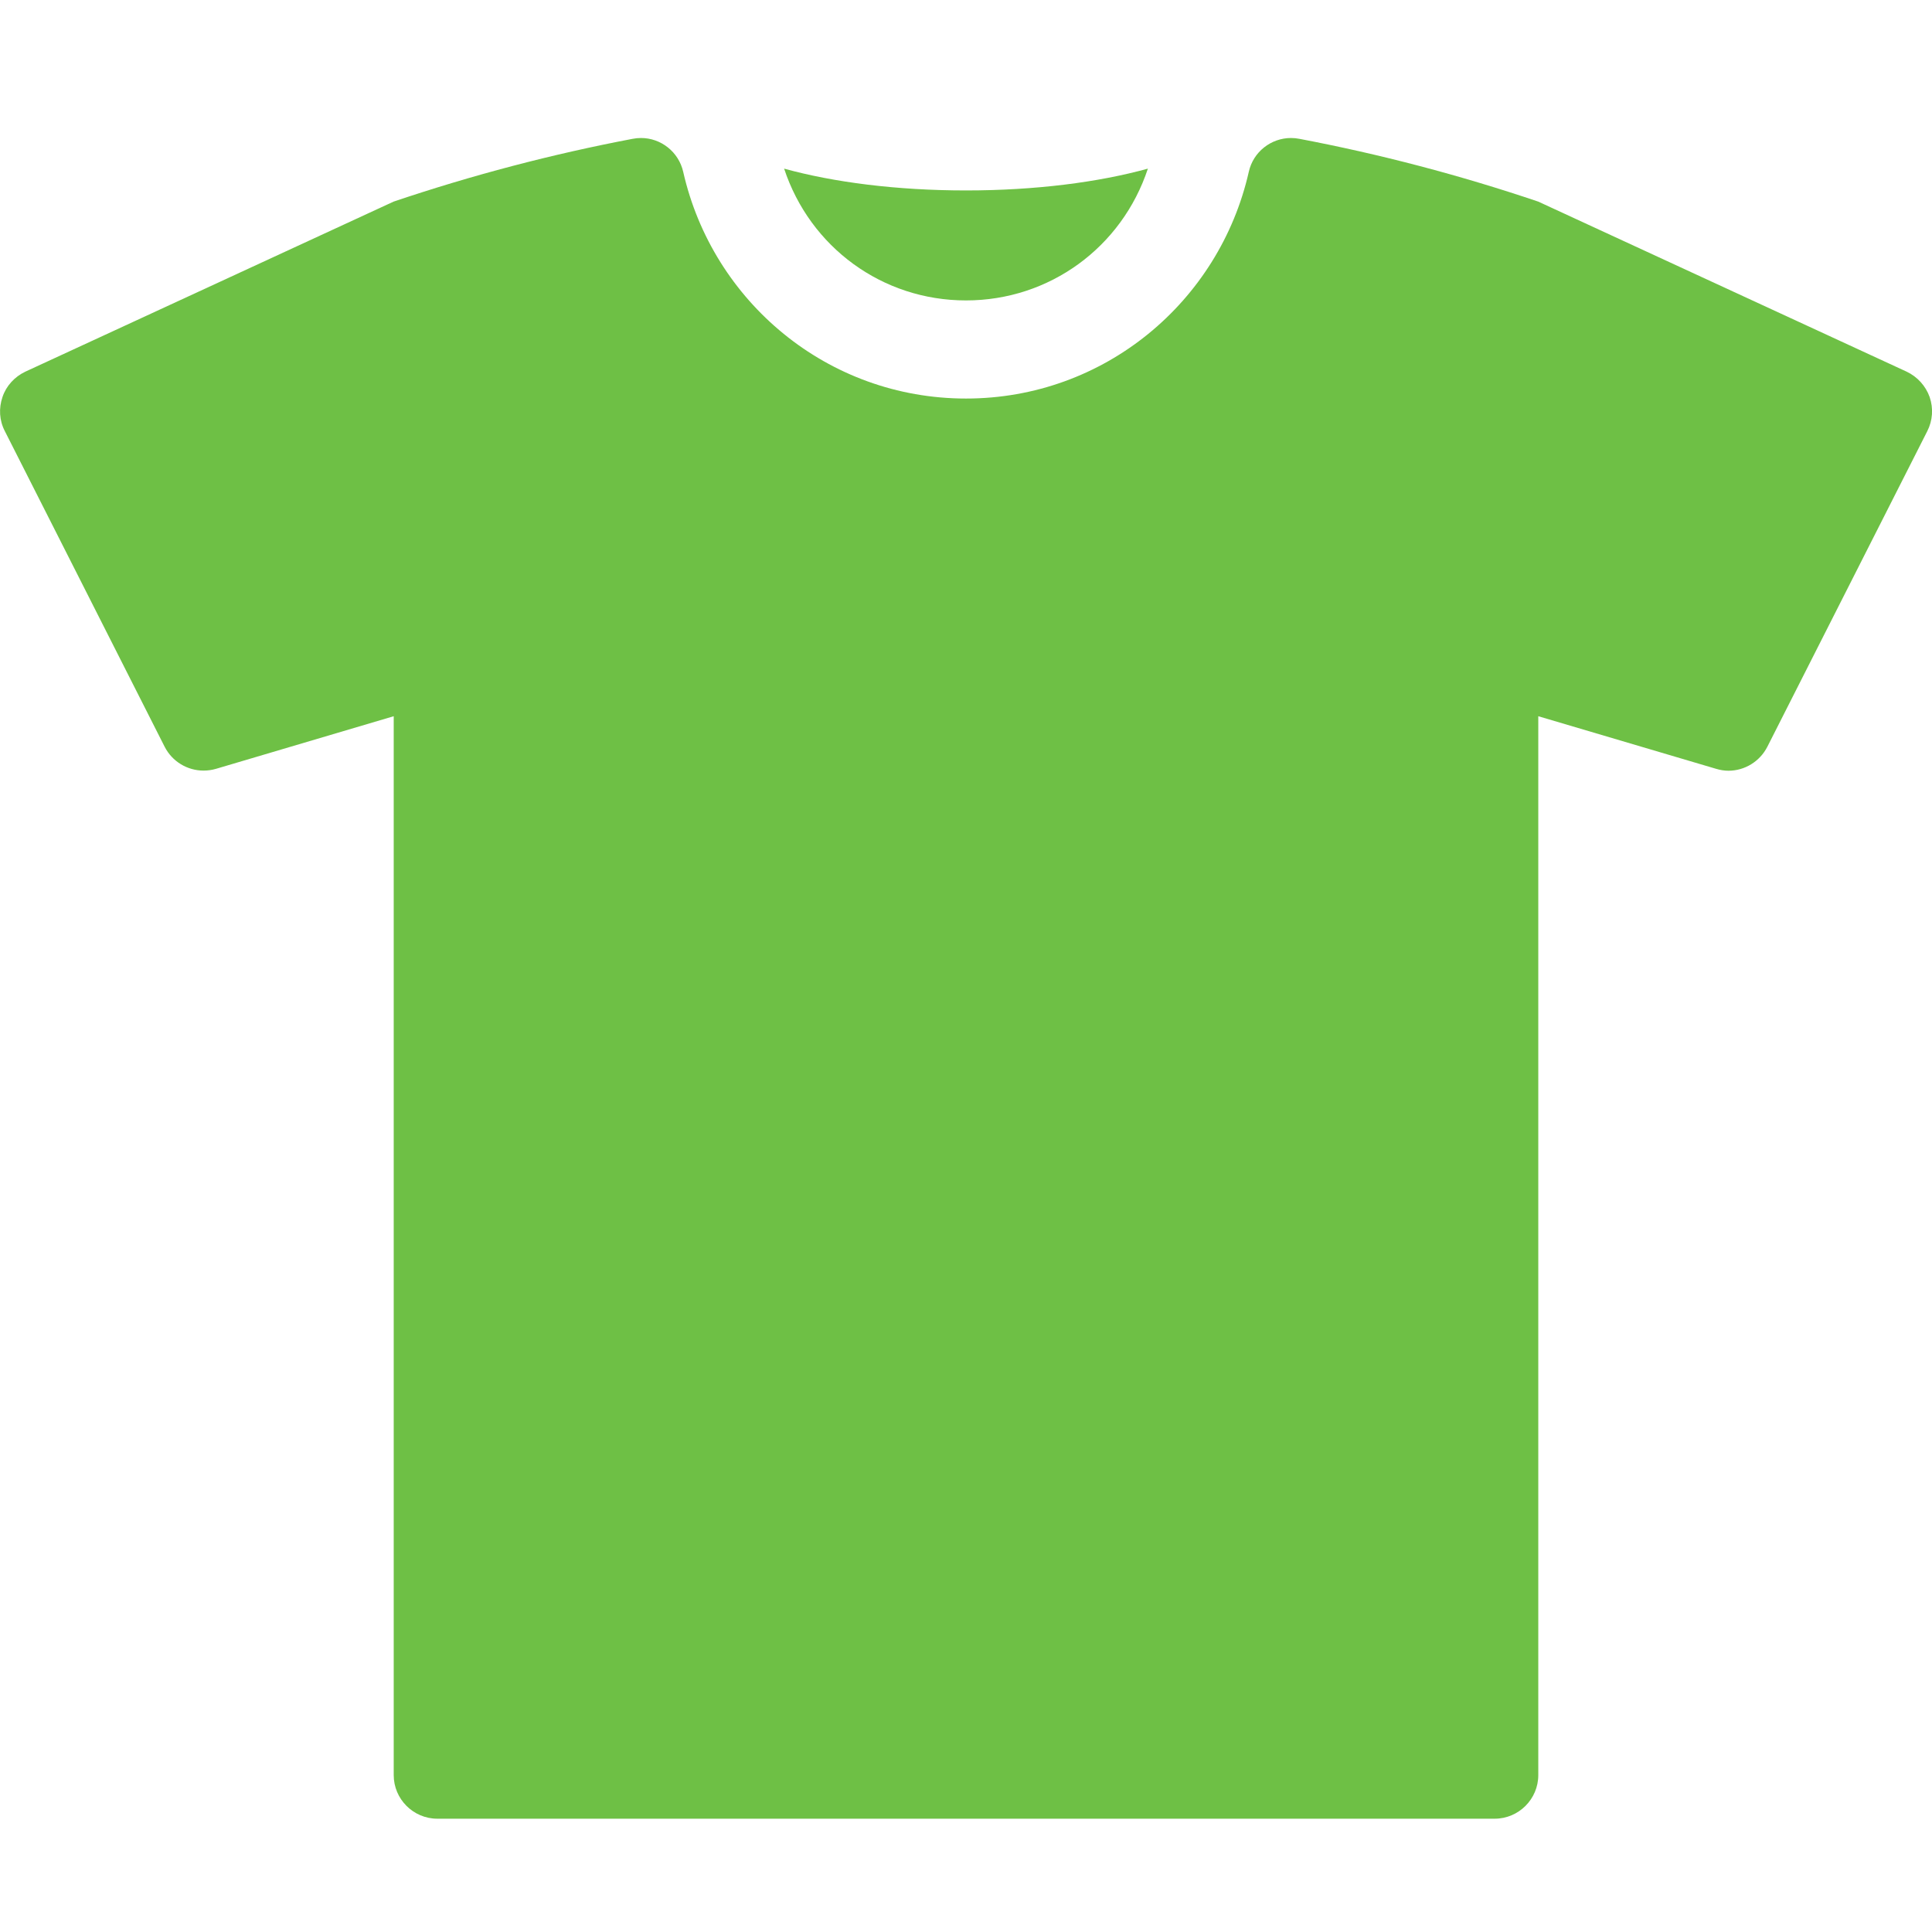 <svg width="14" height="14" viewBox="0 0 14 14" fill="none" xmlns="http://www.w3.org/2000/svg">
<path d="M7 2.177C7.606 2.177 8.13 1.791 8.318 1.222C7.959 1.321 7.502 1.38 7 1.38C6.498 1.38 6.041 1.321 5.682 1.222C5.87 1.791 6.393 2.177 7 2.177Z" fill="#6EC045"/>
<path d="M13.983 2.877C13.954 2.796 13.894 2.73 13.816 2.693L11.147 1.461C10.579 1.269 10 1.117 9.416 1.006C9.396 1.002 9.375 1 9.355 1C9.211 1 9.081 1.1 9.049 1.246C8.836 2.185 8.004 2.888 7 2.888C5.996 2.888 5.164 2.185 4.951 1.246C4.918 1.1 4.789 1 4.645 1C4.625 1 4.604 1.002 4.584 1.006C4 1.117 3.421 1.269 2.852 1.461L0.184 2.693C0.106 2.73 0.045 2.796 0.018 2.877C-0.01 2.959 -0.005 3.047 0.035 3.124L1.193 5.411C1.248 5.519 1.358 5.584 1.475 5.584C1.505 5.584 1.535 5.58 1.566 5.571L2.853 5.19V12.863C2.853 13.037 2.995 13.179 3.169 13.179H10.831C11.005 13.179 11.147 13.037 11.147 12.863V5.19L12.435 5.571C12.465 5.58 12.495 5.585 12.525 5.585C12.642 5.585 12.752 5.519 12.807 5.411L13.966 3.124C14.005 3.047 14.011 2.959 13.983 2.877Z" fill="#6EC045"/>
</svg>
